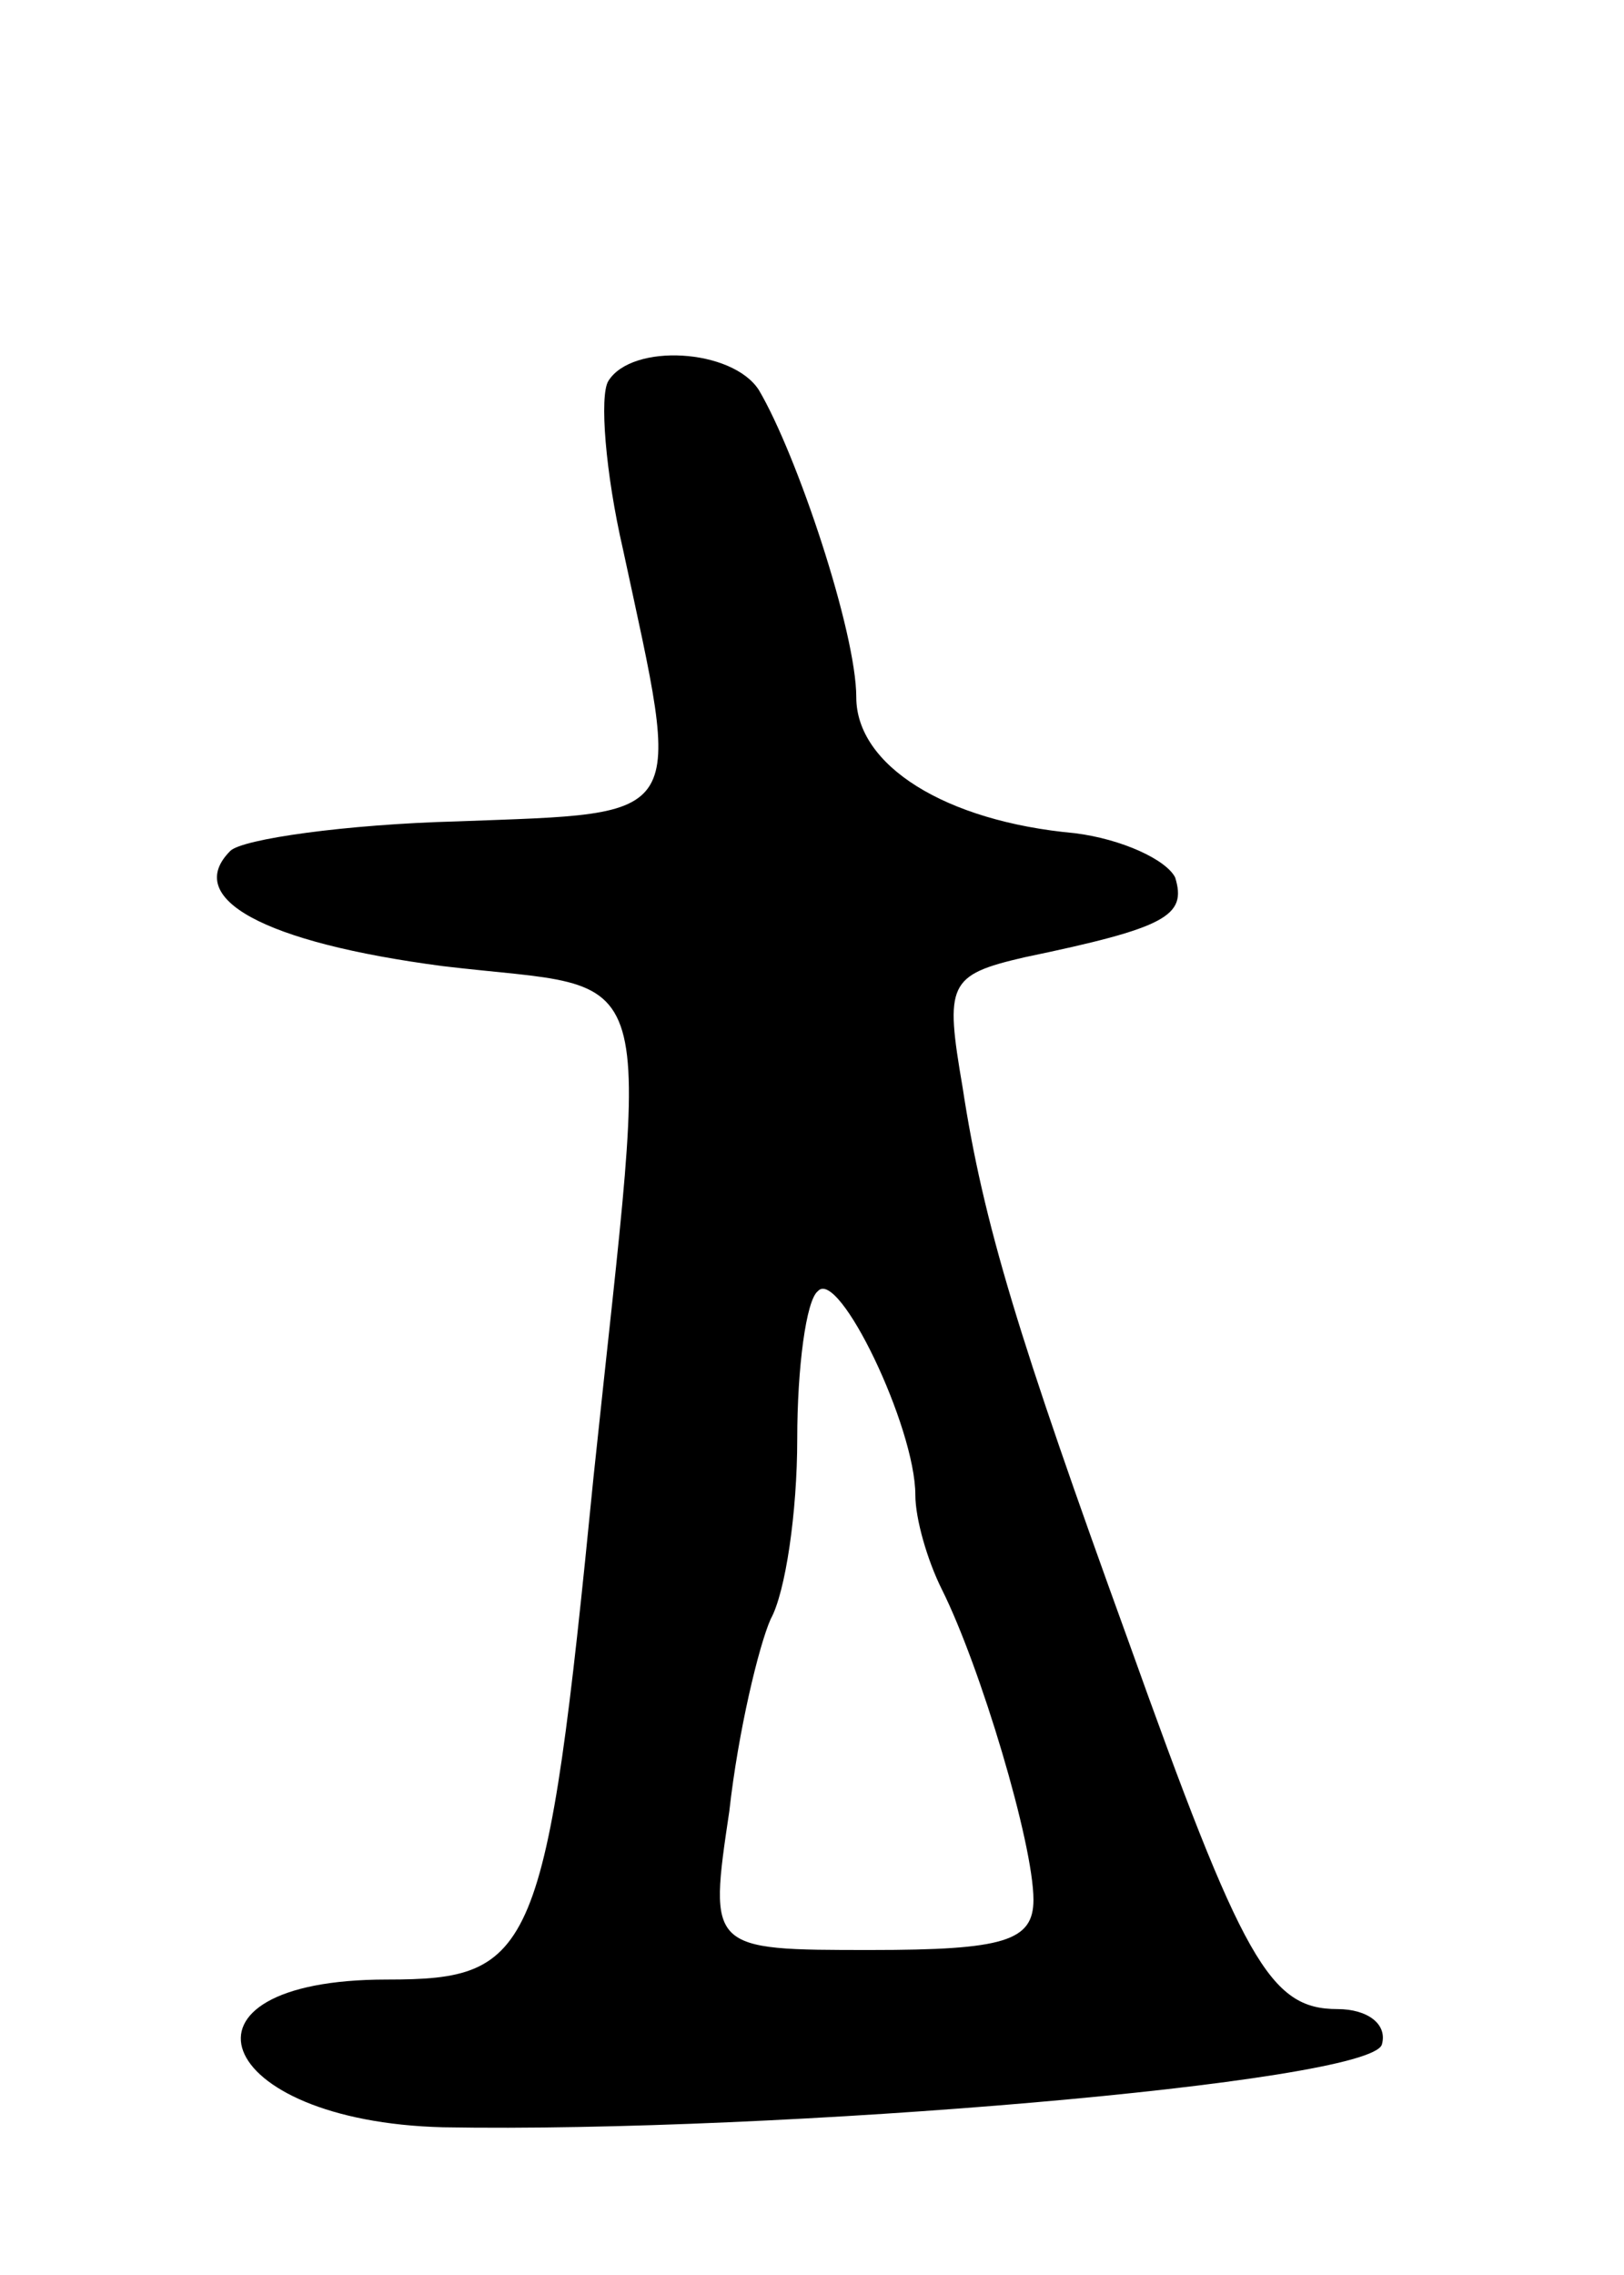 <svg version="1.0" xmlns="http://www.w3.org/2000/svg"
 width="55pt" height="77pt" viewBox="0 0 55 77"
 preserveAspectRatio="xMidYMid meet">
<g transform="translate(0,77) scale(0.1,-0.1)"
fill="#000000" stroke="none">
<path d="M206 641 c-3 -5 -1 -31 5 -57 20 -93 23 -89 -56 -92 -38 -1 -73 -6
-77 -10 -16 -16 11 -31 72 -39 75 -9 70 8 51 -173 -16 -162 -20 -170 -70 -170
-77 0 -59 -48 19 -50 113 -2 314 15 318 28 2 7 -5 12 -15 12 -23 0 -32 16 -71
125 -37 102 -49 141 -56 187 -6 35 -5 38 21 44 48 10 55 14 51 27 -3 6 -18 13
-34 15 -44 4 -74 23 -74 46 0 22 -20 82 -33 104 -9 14 -43 16 -51 3z m104
-377 c0 -8 4 -22 9 -32 13 -26 31 -86 31 -105 0 -14 -10 -17 -55 -17 -55 0
-55 0 -48 47 3 27 10 56 14 65 5 9 9 36 9 61 0 24 3 47 7 50 7 8 33 -46 33
-69z"/>
</g>
</svg>
